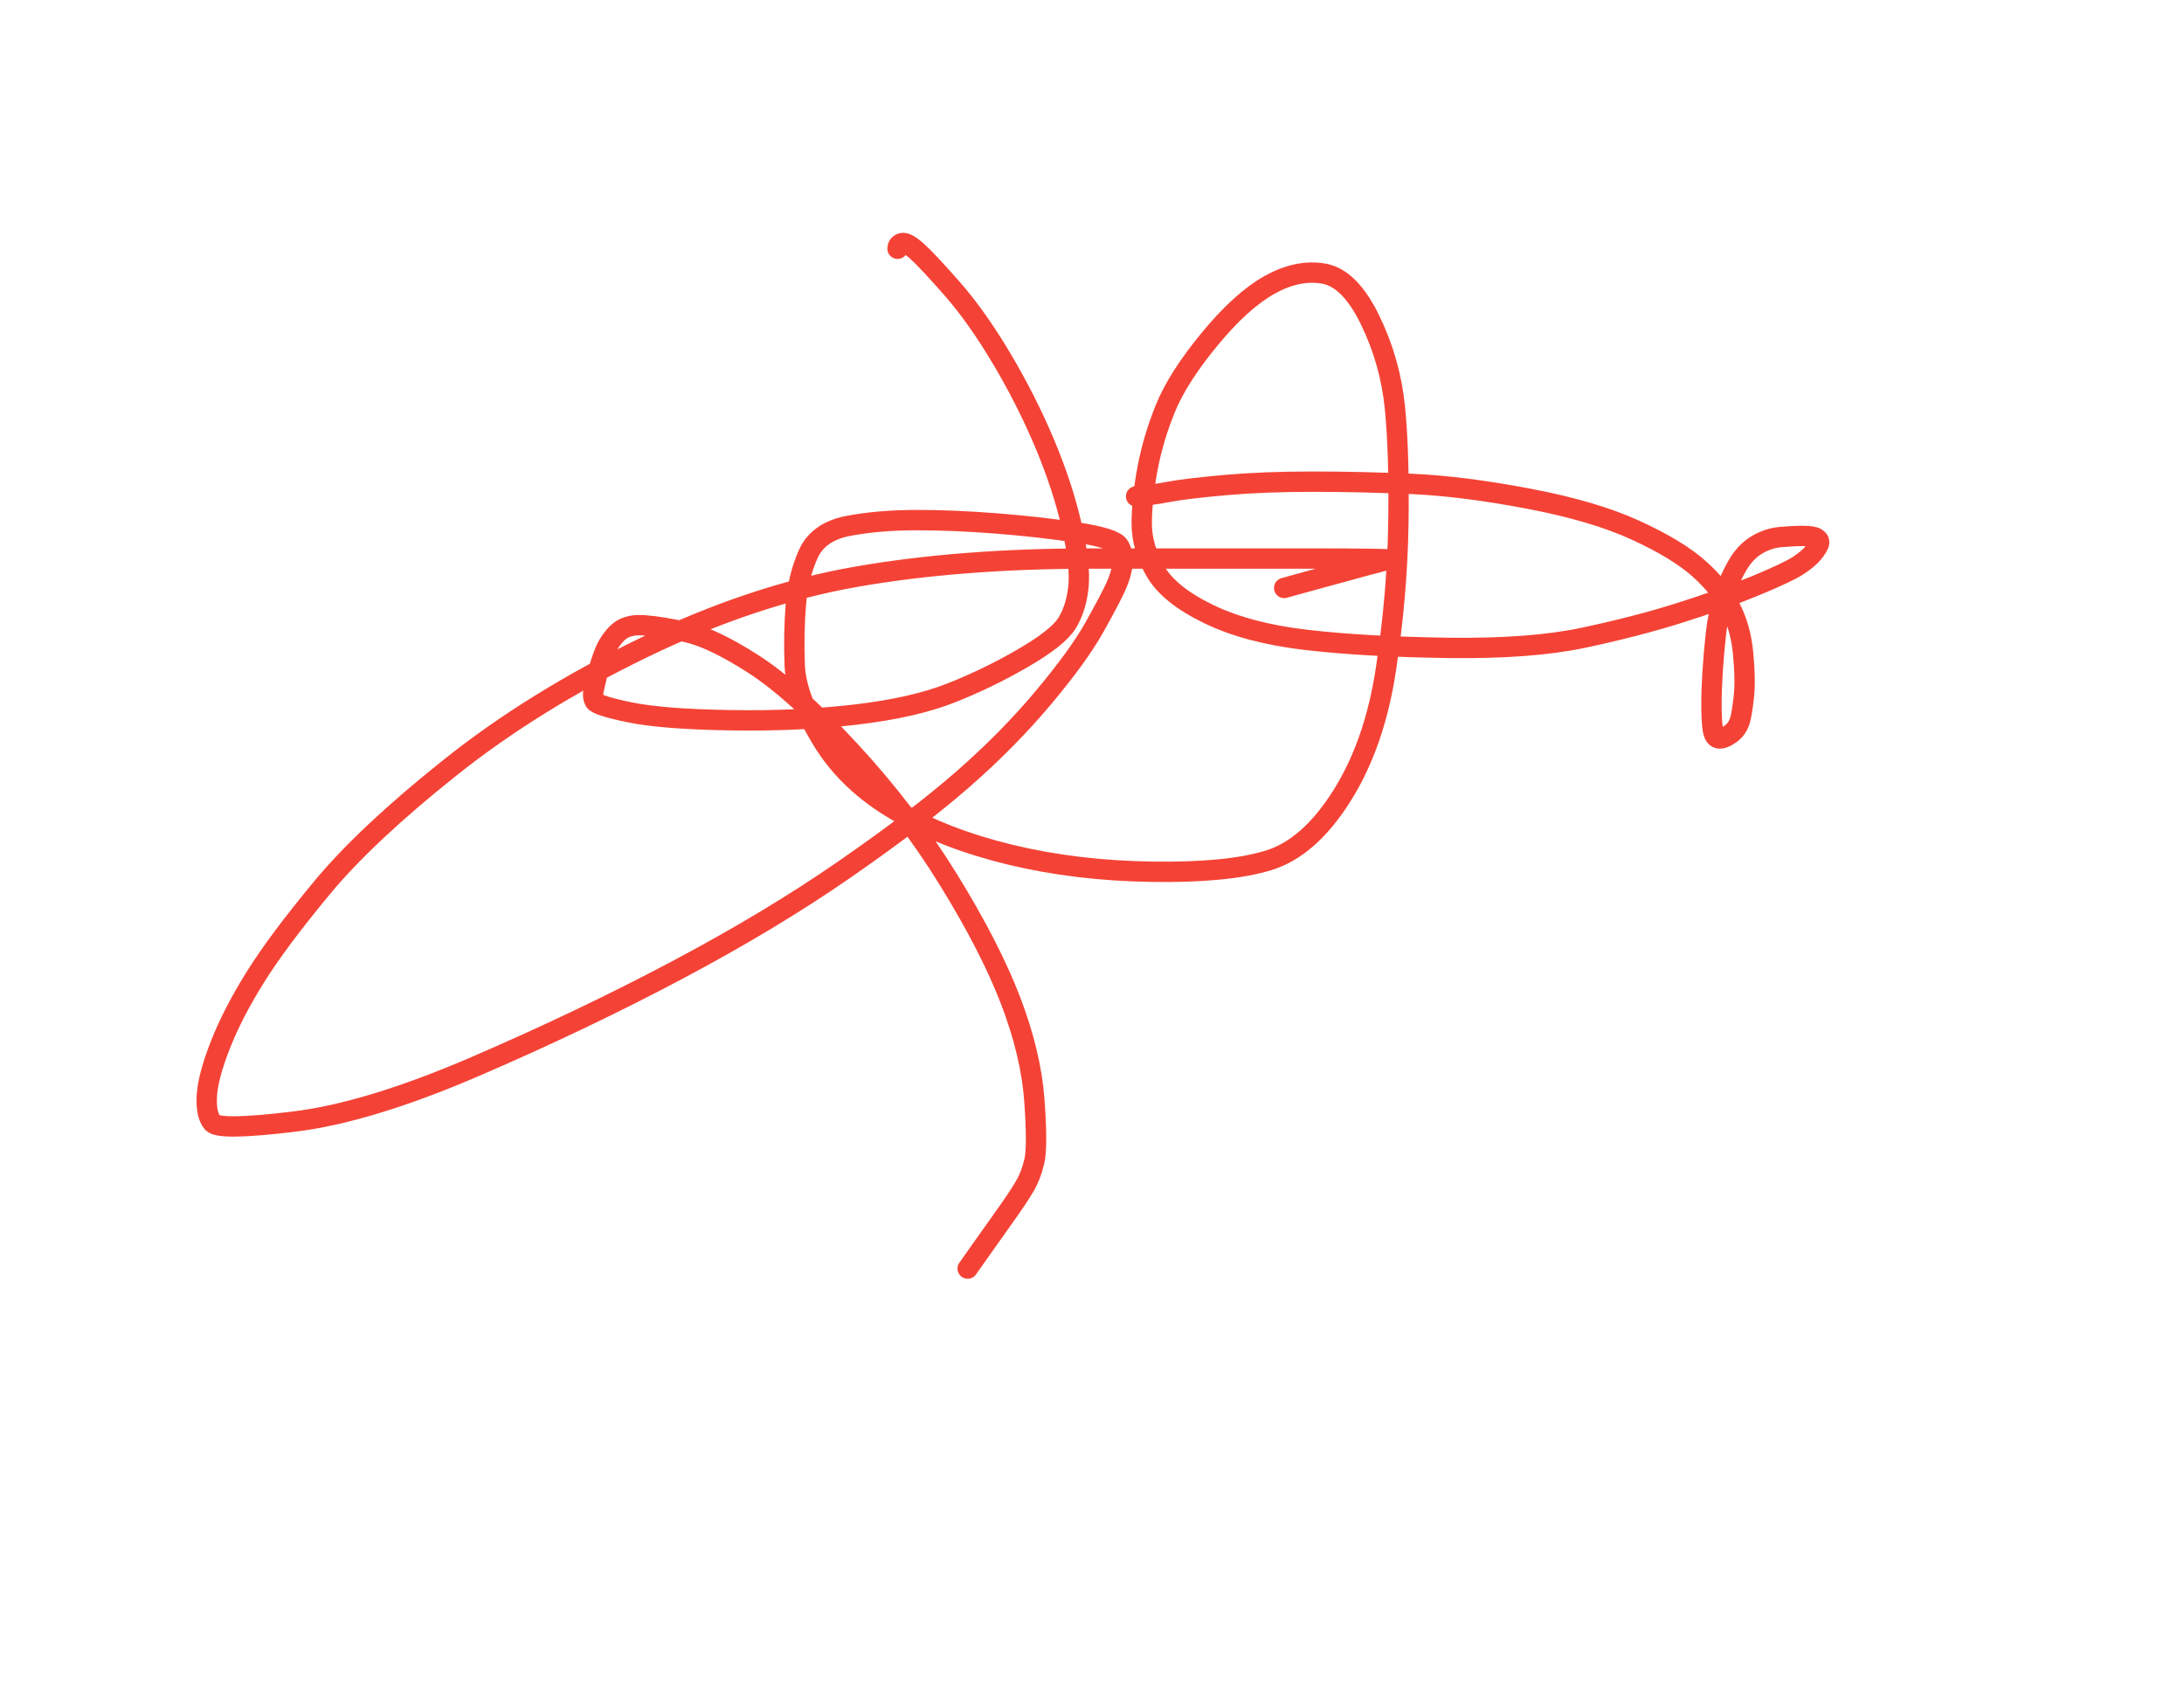 <svg width="322" height="250" viewBox="0 0 322 250" xmlns="http://www.w3.org/2000/svg">
  <path d="M142.667,187Q142.667,187 142.667,187Q142.667,187 144.667,184.167Q146.667,181.333 148.333,179Q150,176.667 151,175Q152,173.333 152.5,171.167Q153,169 152.5,162.167Q152,155.333 149,147.5Q146,139.667 139.833,129.667Q133.667,119.667 125.333,110.667Q117,101.667 111,97.833Q105,94 101.167,93.167Q97.333,92.333 94.833,92.167Q92.333,92 91,93.333Q89.667,94.667 89,96.5Q88.333,98.333 88,99.667Q87.667,101 87.5,101.833Q87.333,102.667 87.667,103.333Q88,104 92.833,105Q97.667,106 107.667,106.167Q117.667,106.333 126.167,105.333Q134.667,104.333 140.167,102.167Q145.667,100 150.833,97Q156,94 157.333,91.833Q158.667,89.667 159,86.5Q159.333,83.333 158,77.5Q156.667,71.667 154,65.333Q151.333,59 147.667,52.833Q144,46.667 140.333,42.5Q136.667,38.333 135.167,37Q133.667,35.667 133,35.833Q132.333,36 132.333,36.667 M189.333,86.667Q189.333,86.667 189.333,86.667Q189.333,86.667 194.167,85.333Q199,84 201.5,83.333Q204,82.667 204.667,82.5Q205.333,82.333 192.667,82.333Q180,82.333 160.833,82.333Q141.667,82.333 126.333,85Q111,87.667 94.833,95.5Q78.667,103.333 66.333,113.167Q54,123 47.5,130.833Q41,138.667 37.667,144Q34.333,149.333 32.5,154Q30.667,158.667 30.5,161.5Q30.333,164.333 31.333,165.5Q32.333,166.667 43.333,165.333Q54.333,164 70.167,157.167Q86,150.333 99.833,143Q113.667,135.667 124.5,128.167Q135.333,120.667 142,114.833Q148.667,109 153.833,102.833Q159,96.667 161.333,92.5Q163.667,88.333 164.5,86.5Q165.333,84.667 165.5,83.167Q165.667,81.667 165,80.5Q164.333,79.333 158.833,78.5Q153.333,77.667 147,77.167Q140.667,76.667 135.167,76.667Q129.667,76.667 125.167,77.5Q120.667,78.333 119.167,81.667Q117.667,85 117.333,89.167Q117,93.333 117.167,98Q117.333,102.667 121.167,109Q125,115.333 132.167,119.5Q139.333,123.667 149,126Q158.667,128.333 169.833,128.5Q181,128.667 187,126.833Q193,125 197.833,117.333Q202.667,109.667 204.333,98.667Q206,87.667 206.167,77.333Q206.333,67 205.667,60.167Q205,53.333 202,47.167Q199,41 195.167,40.333Q191.333,39.667 187.167,42Q183,44.333 178.333,50Q173.667,55.667 171.833,60.167Q170,64.667 169.167,69.167Q168.333,73.667 168.333,77.167Q168.333,80.667 170.333,84.167Q172.333,87.667 178.167,90.5Q184,93.333 192.667,94.333Q201.333,95.333 213.5,95.5Q225.667,95.667 233.5,94Q241.333,92.333 247.667,90.333Q254,88.333 258.833,86.333Q263.667,84.333 265.167,83.333Q266.667,82.333 267.333,81.5Q268,80.667 268.167,80.167Q268.333,79.667 267.833,79.333Q267.333,79 265.833,79Q264.333,79 262.5,79.167Q260.667,79.333 259,80.333Q257.333,81.333 256.167,83.333Q255,85.333 254.167,87.833Q253.333,90.333 253,93.333Q252.667,96.333 252.5,99Q252.333,101.667 252.333,103.833Q252.333,106 252.5,107.333Q252.667,108.667 253.333,108.833Q254,109 255.167,108.167Q256.333,107.333 256.667,105.667Q257,104 257.167,102Q257.333,100 257,96.333Q256.667,92.667 255.167,89.667Q253.667,86.667 250.5,83.833Q247.333,81 241.167,78.167Q235,75.333 225.333,73.5Q215.667,71.667 208.167,71.333Q200.667,71 193.5,71Q186.333,71 180.667,71.5Q175,72 172.333,72.5Q169.667,73 167.5,73.167" stroke="#F44336" stroke-width="3" fill="none" stroke-linecap="round" stroke-linejoin="round"/>
</svg>